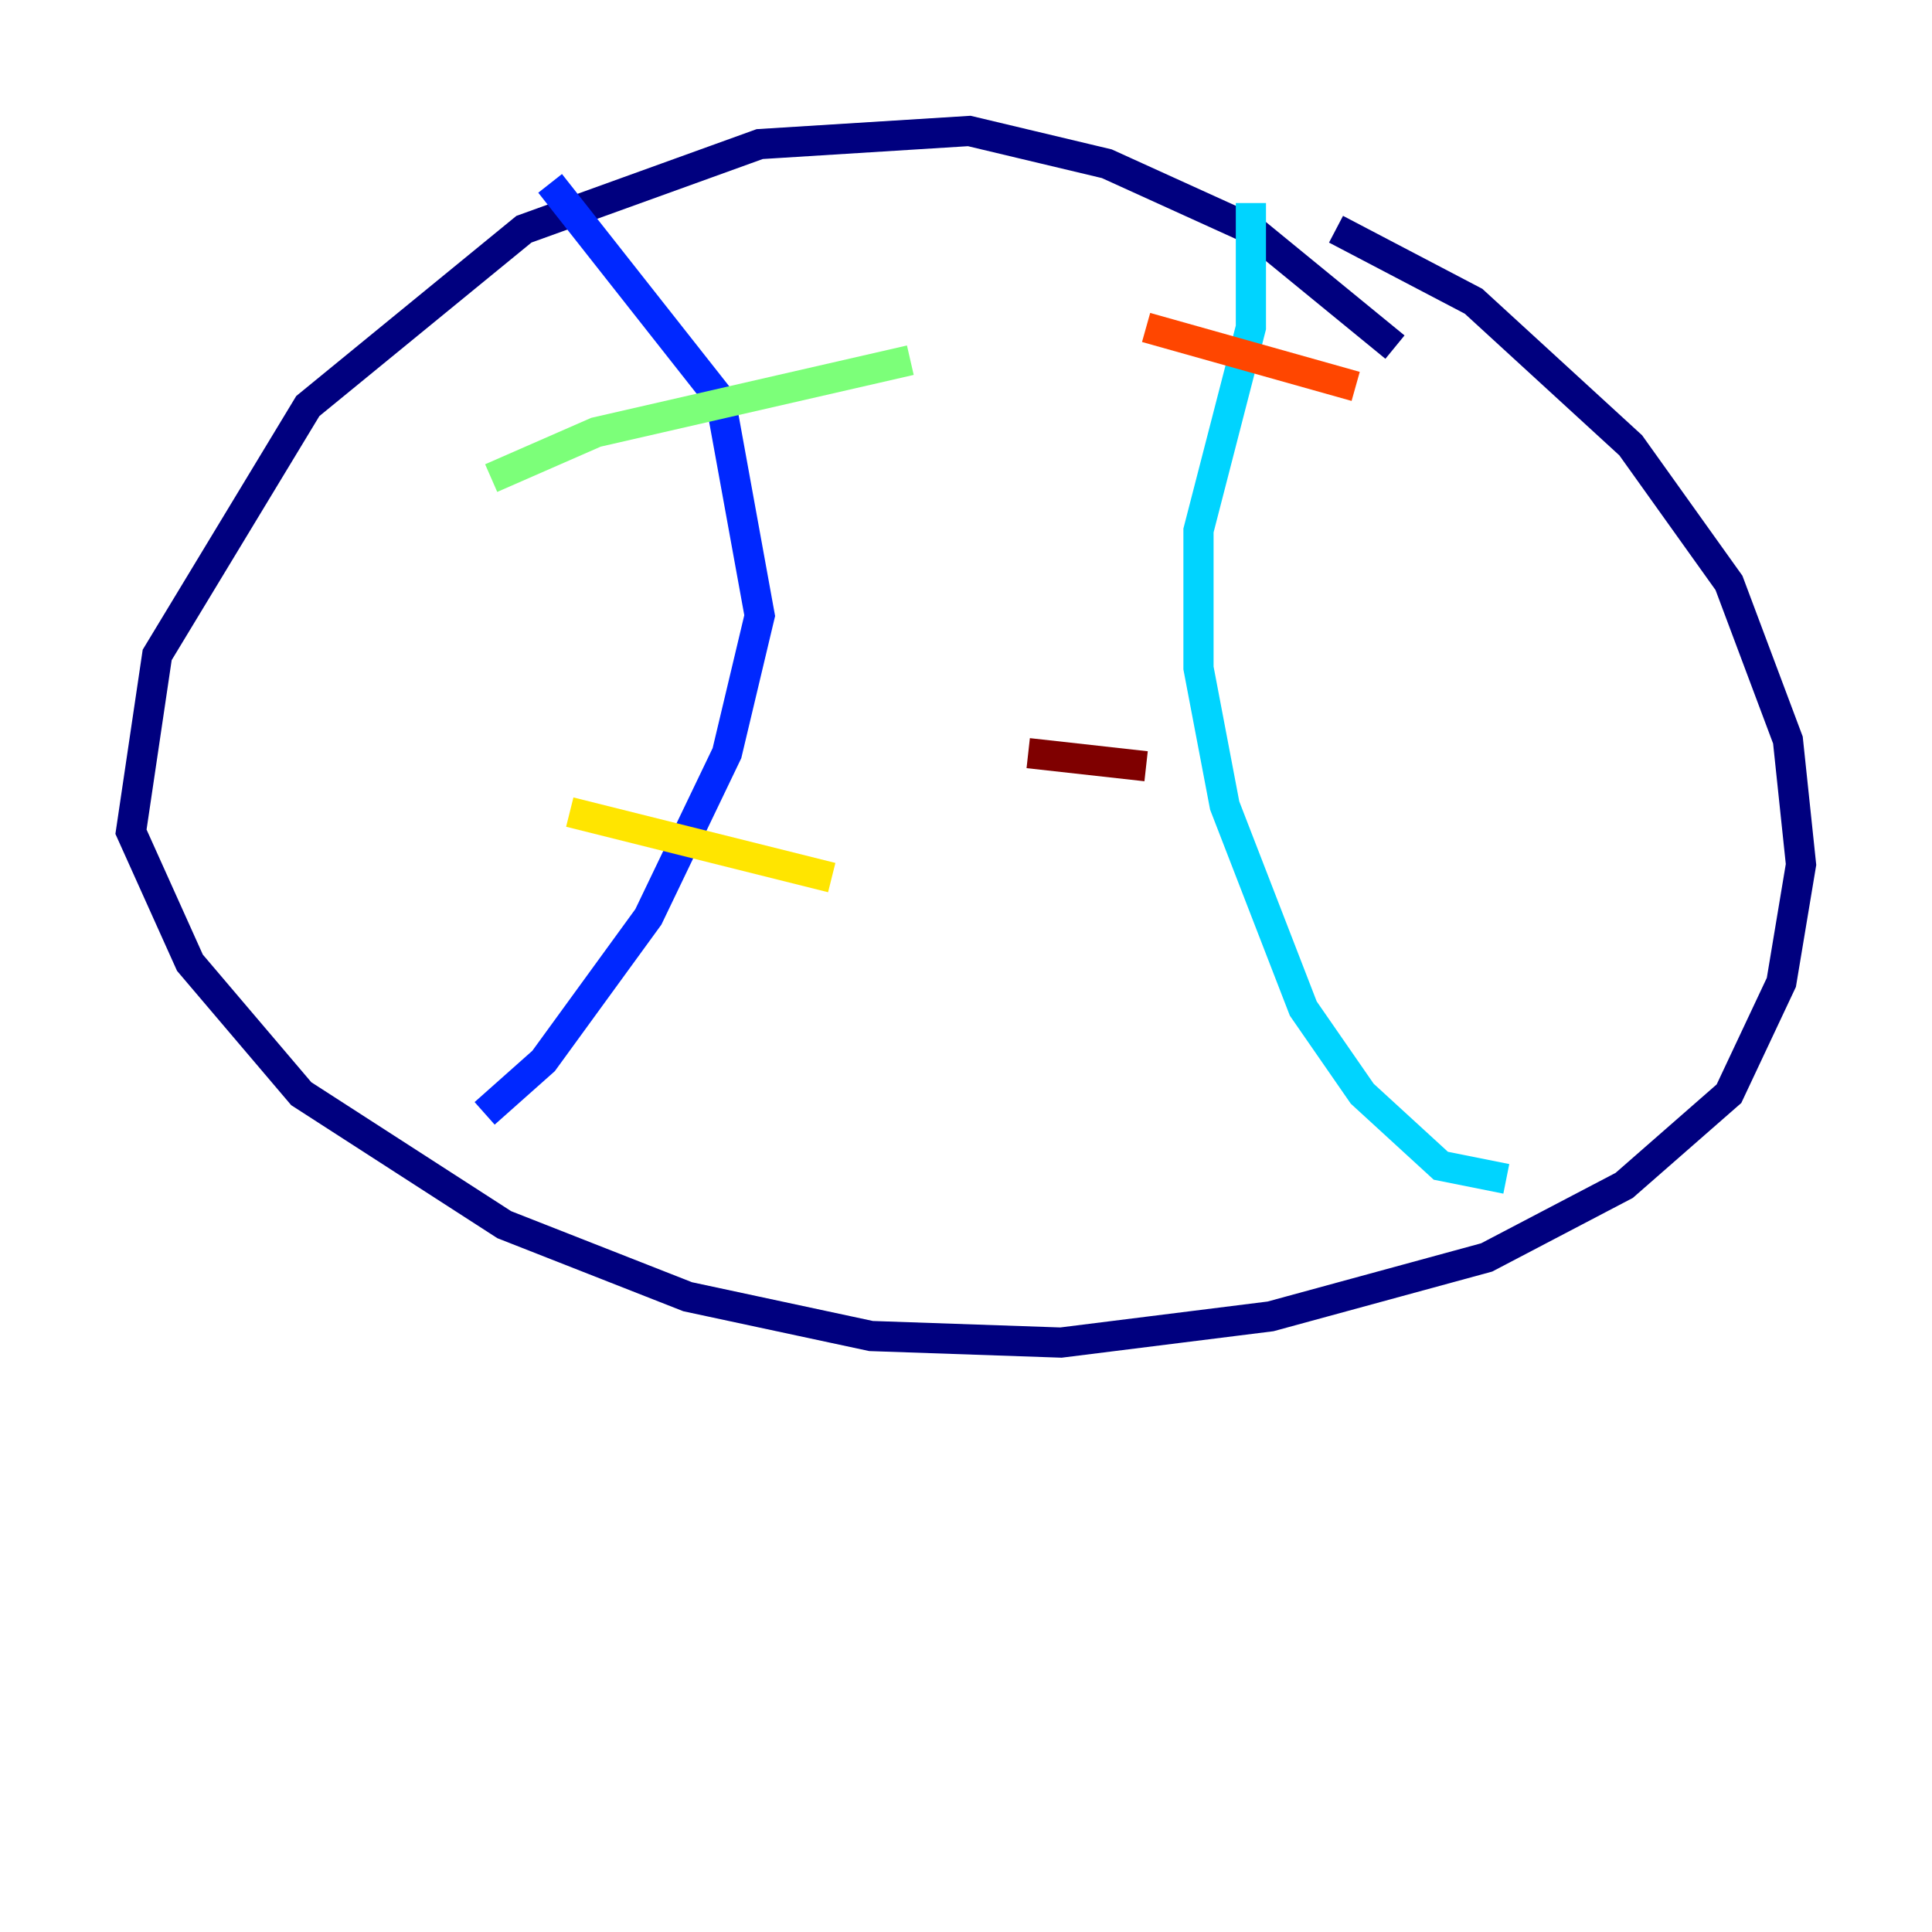 <?xml version="1.0" encoding="utf-8" ?>
<svg baseProfile="tiny" height="128" version="1.2" viewBox="0,0,128,128" width="128" xmlns="http://www.w3.org/2000/svg" xmlns:ev="http://www.w3.org/2001/xml-events" xmlns:xlink="http://www.w3.org/1999/xlink"><defs /><polyline fill="none" points="92.42,22.997 82.875,15.186 73.329,10.848 64.217,8.678 50.332,9.546 34.712,15.186 20.393,26.902 10.414,43.39 8.678,55.105 12.583,63.783 19.959,72.461 33.41,81.139 45.559,85.912 57.709,88.515 70.291,88.949 84.176,87.214 98.495,83.308 107.607,78.536 114.549,72.461 118.02,65.085 119.322,57.275 118.454,49.031 114.549,38.617 108.041,29.505 97.627,19.959 88.515,15.186" stroke="#00007f" stroke-width="2" /><polyline fill="none" points="36.447,12.149 47.729,26.468 50.332,40.786 48.163,49.898 42.956,60.746 36.014,70.291 32.108,73.763" stroke="#0028ff" stroke-width="2" /><polyline fill="none" points="82.875,13.451 82.875,21.695 79.403,35.146 79.403,44.258 81.139,53.37 86.346,66.82 90.251,72.461 95.458,77.234 99.797,78.102" stroke="#00d4ff" stroke-width="2" /><polyline fill="none" points="32.542,31.675 39.485,28.637 60.312,23.864" stroke="#7cff79" stroke-width="2" /><polyline fill="none" points="37.749,53.803 55.105,58.142" stroke="#ffe500" stroke-width="2" /><polyline fill="none" points="75.932,21.695 89.817,25.6" stroke="#ff4600" stroke-width="2" /><polyline fill="none" points="68.122,49.898 75.932,50.766" stroke="#7f0000" stroke-width="2" /></svg>